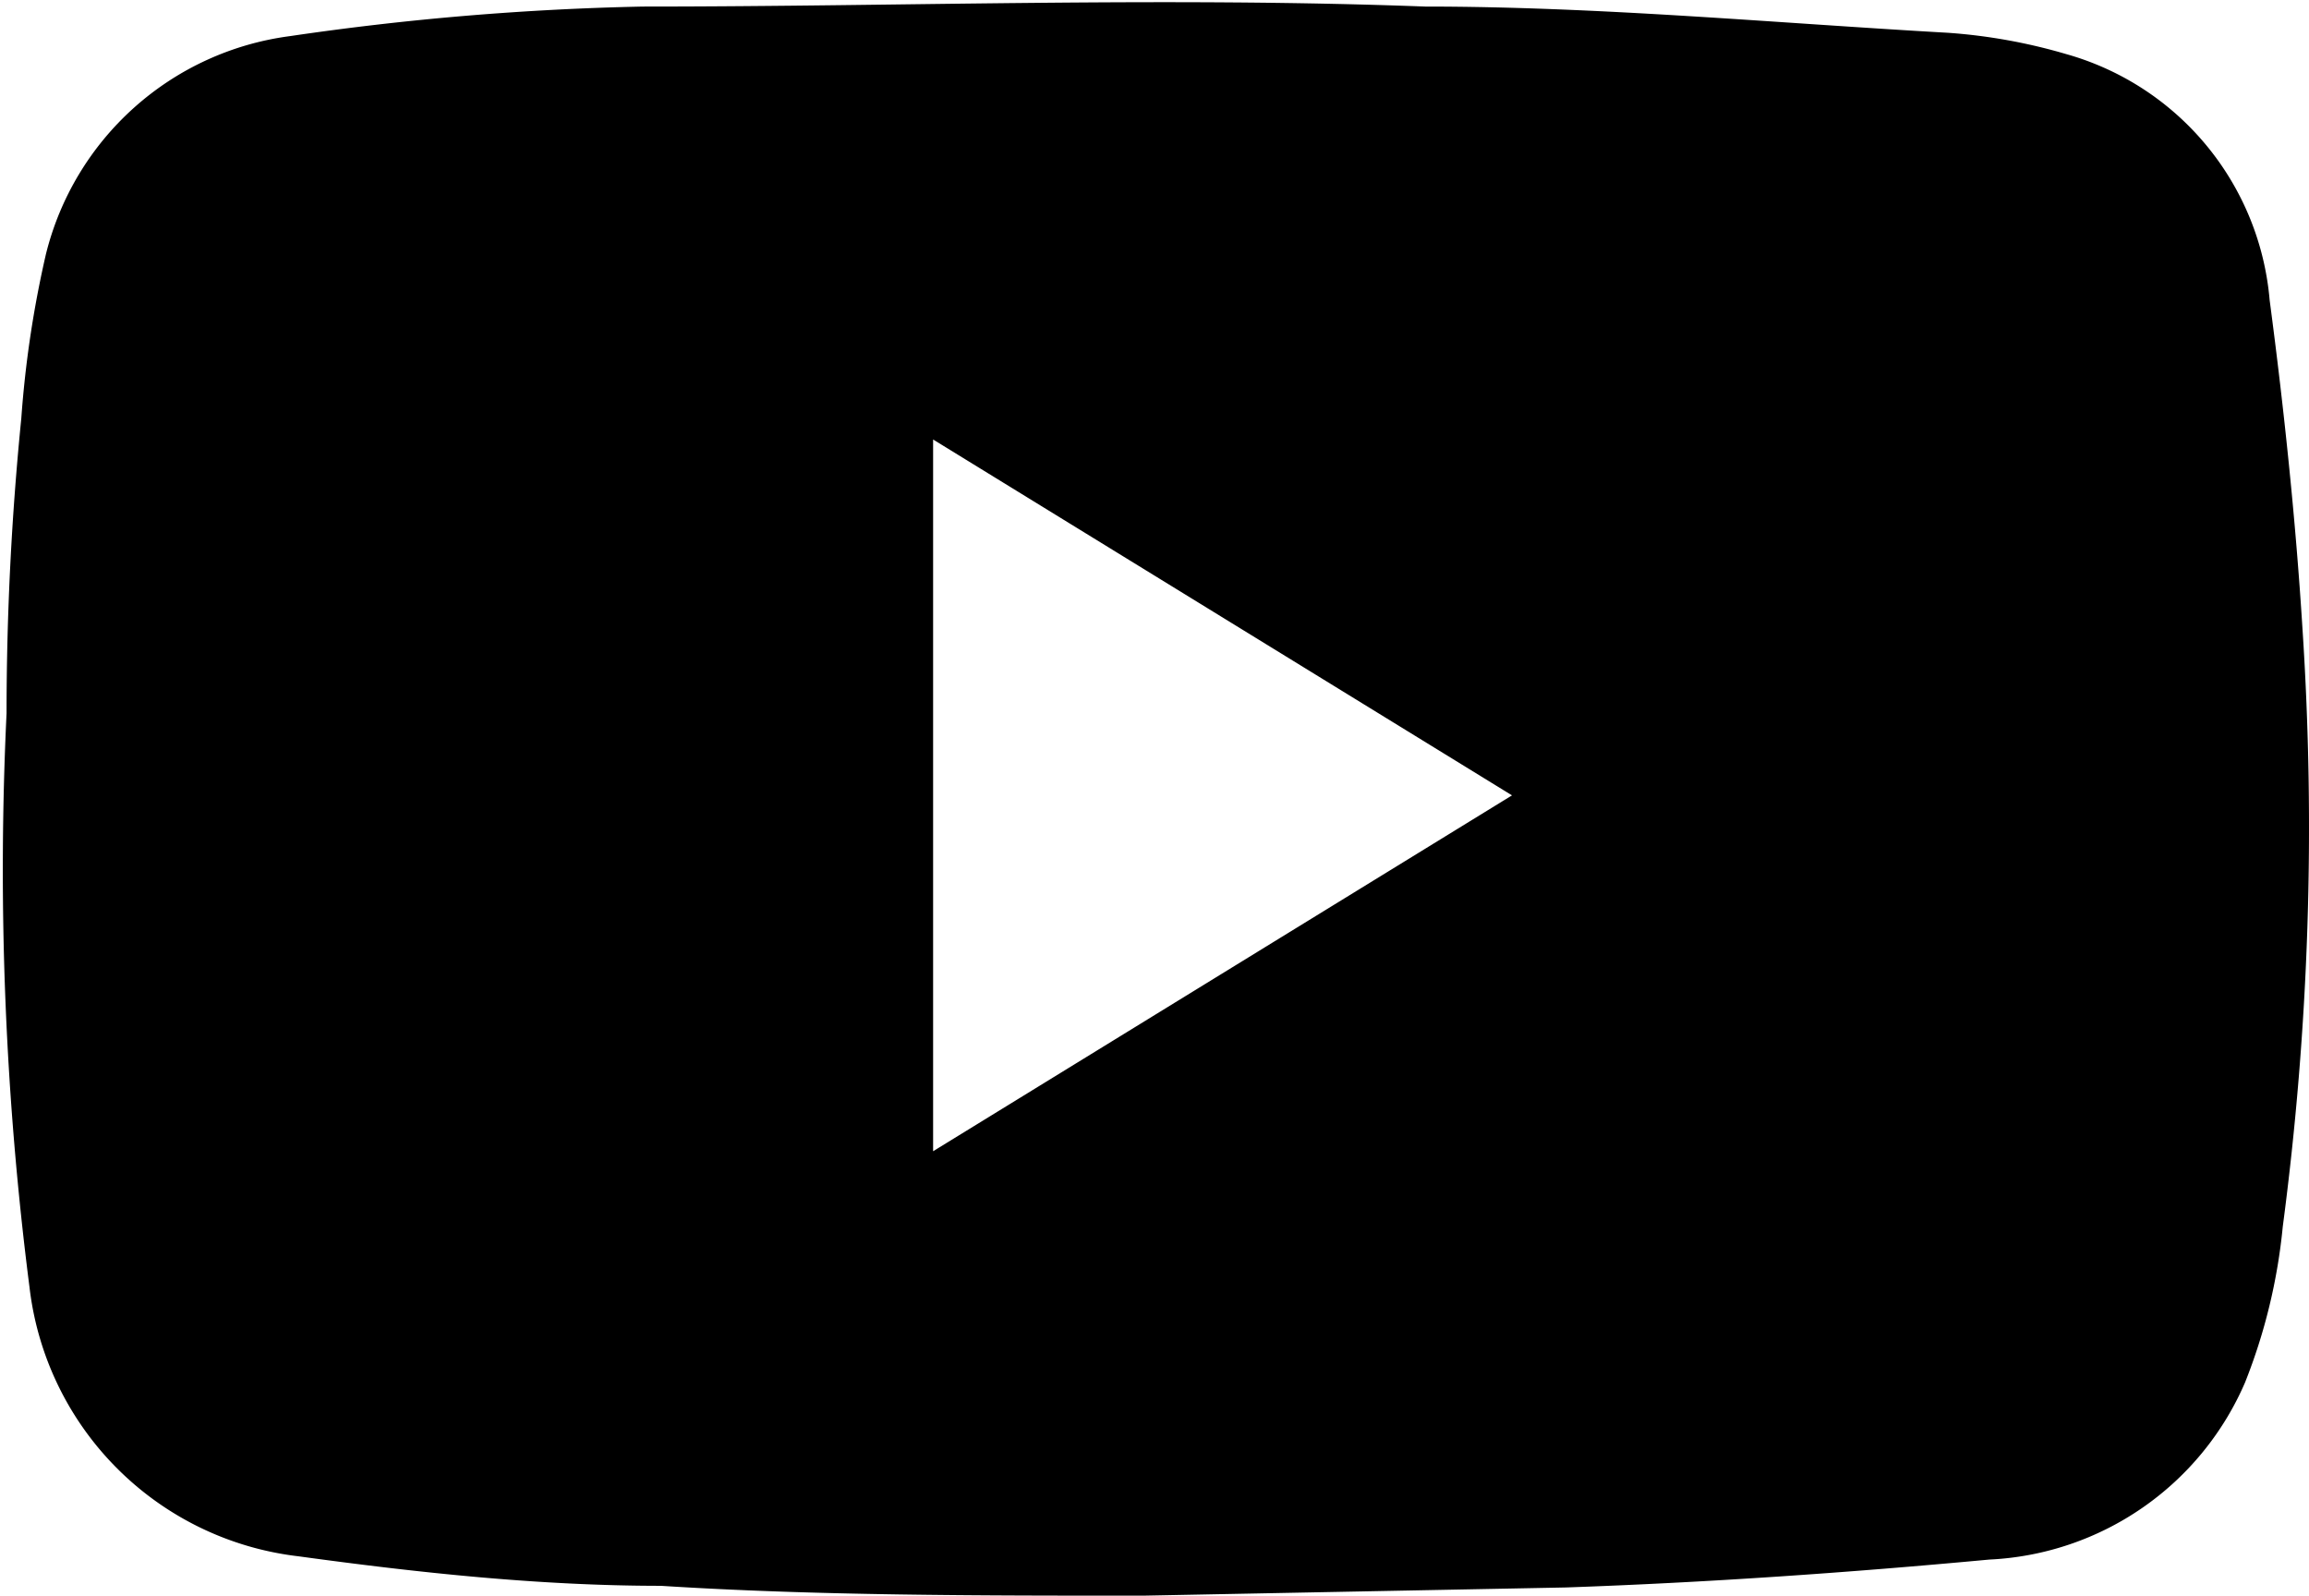 <svg id="e2e0b201-6079-4b6c-952e-001ebe3d37ad" data-name="Layer 1" xmlns="http://www.w3.org/2000/svg" viewBox="0 0 14.08 9.73">
  <path d="M8.93,13.88c-1,0-2,0-2.94-.06-.74,0-1.48-.08-2.21-.18A1.87,1.87,0,0,1,2.14,12,20,20,0,0,1,2,8.5q0-.9.09-1.8a6.51,6.51,0,0,1,.15-1A1.77,1.77,0,0,1,3.73,4.37a17.16,17.16,0,0,1,2.15-.18c1.59,0,3.18-.06,4.77,0,1.06,0,2.13.1,3.19.16a3.39,3.39,0,0,1,.72.13,1.71,1.71,0,0,1,1.24,1.5c.09.68.16,1.36.2,2a18.55,18.55,0,0,1-.12,3.65,3.47,3.47,0,0,1-.23.95,1.79,1.79,0,0,1-1.56,1.08c-.86.08-1.72.14-2.58.17m-3.86-7v4.34L11.18,9Z" transform="translate(-1.96 -4.15)"/>
</svg>
